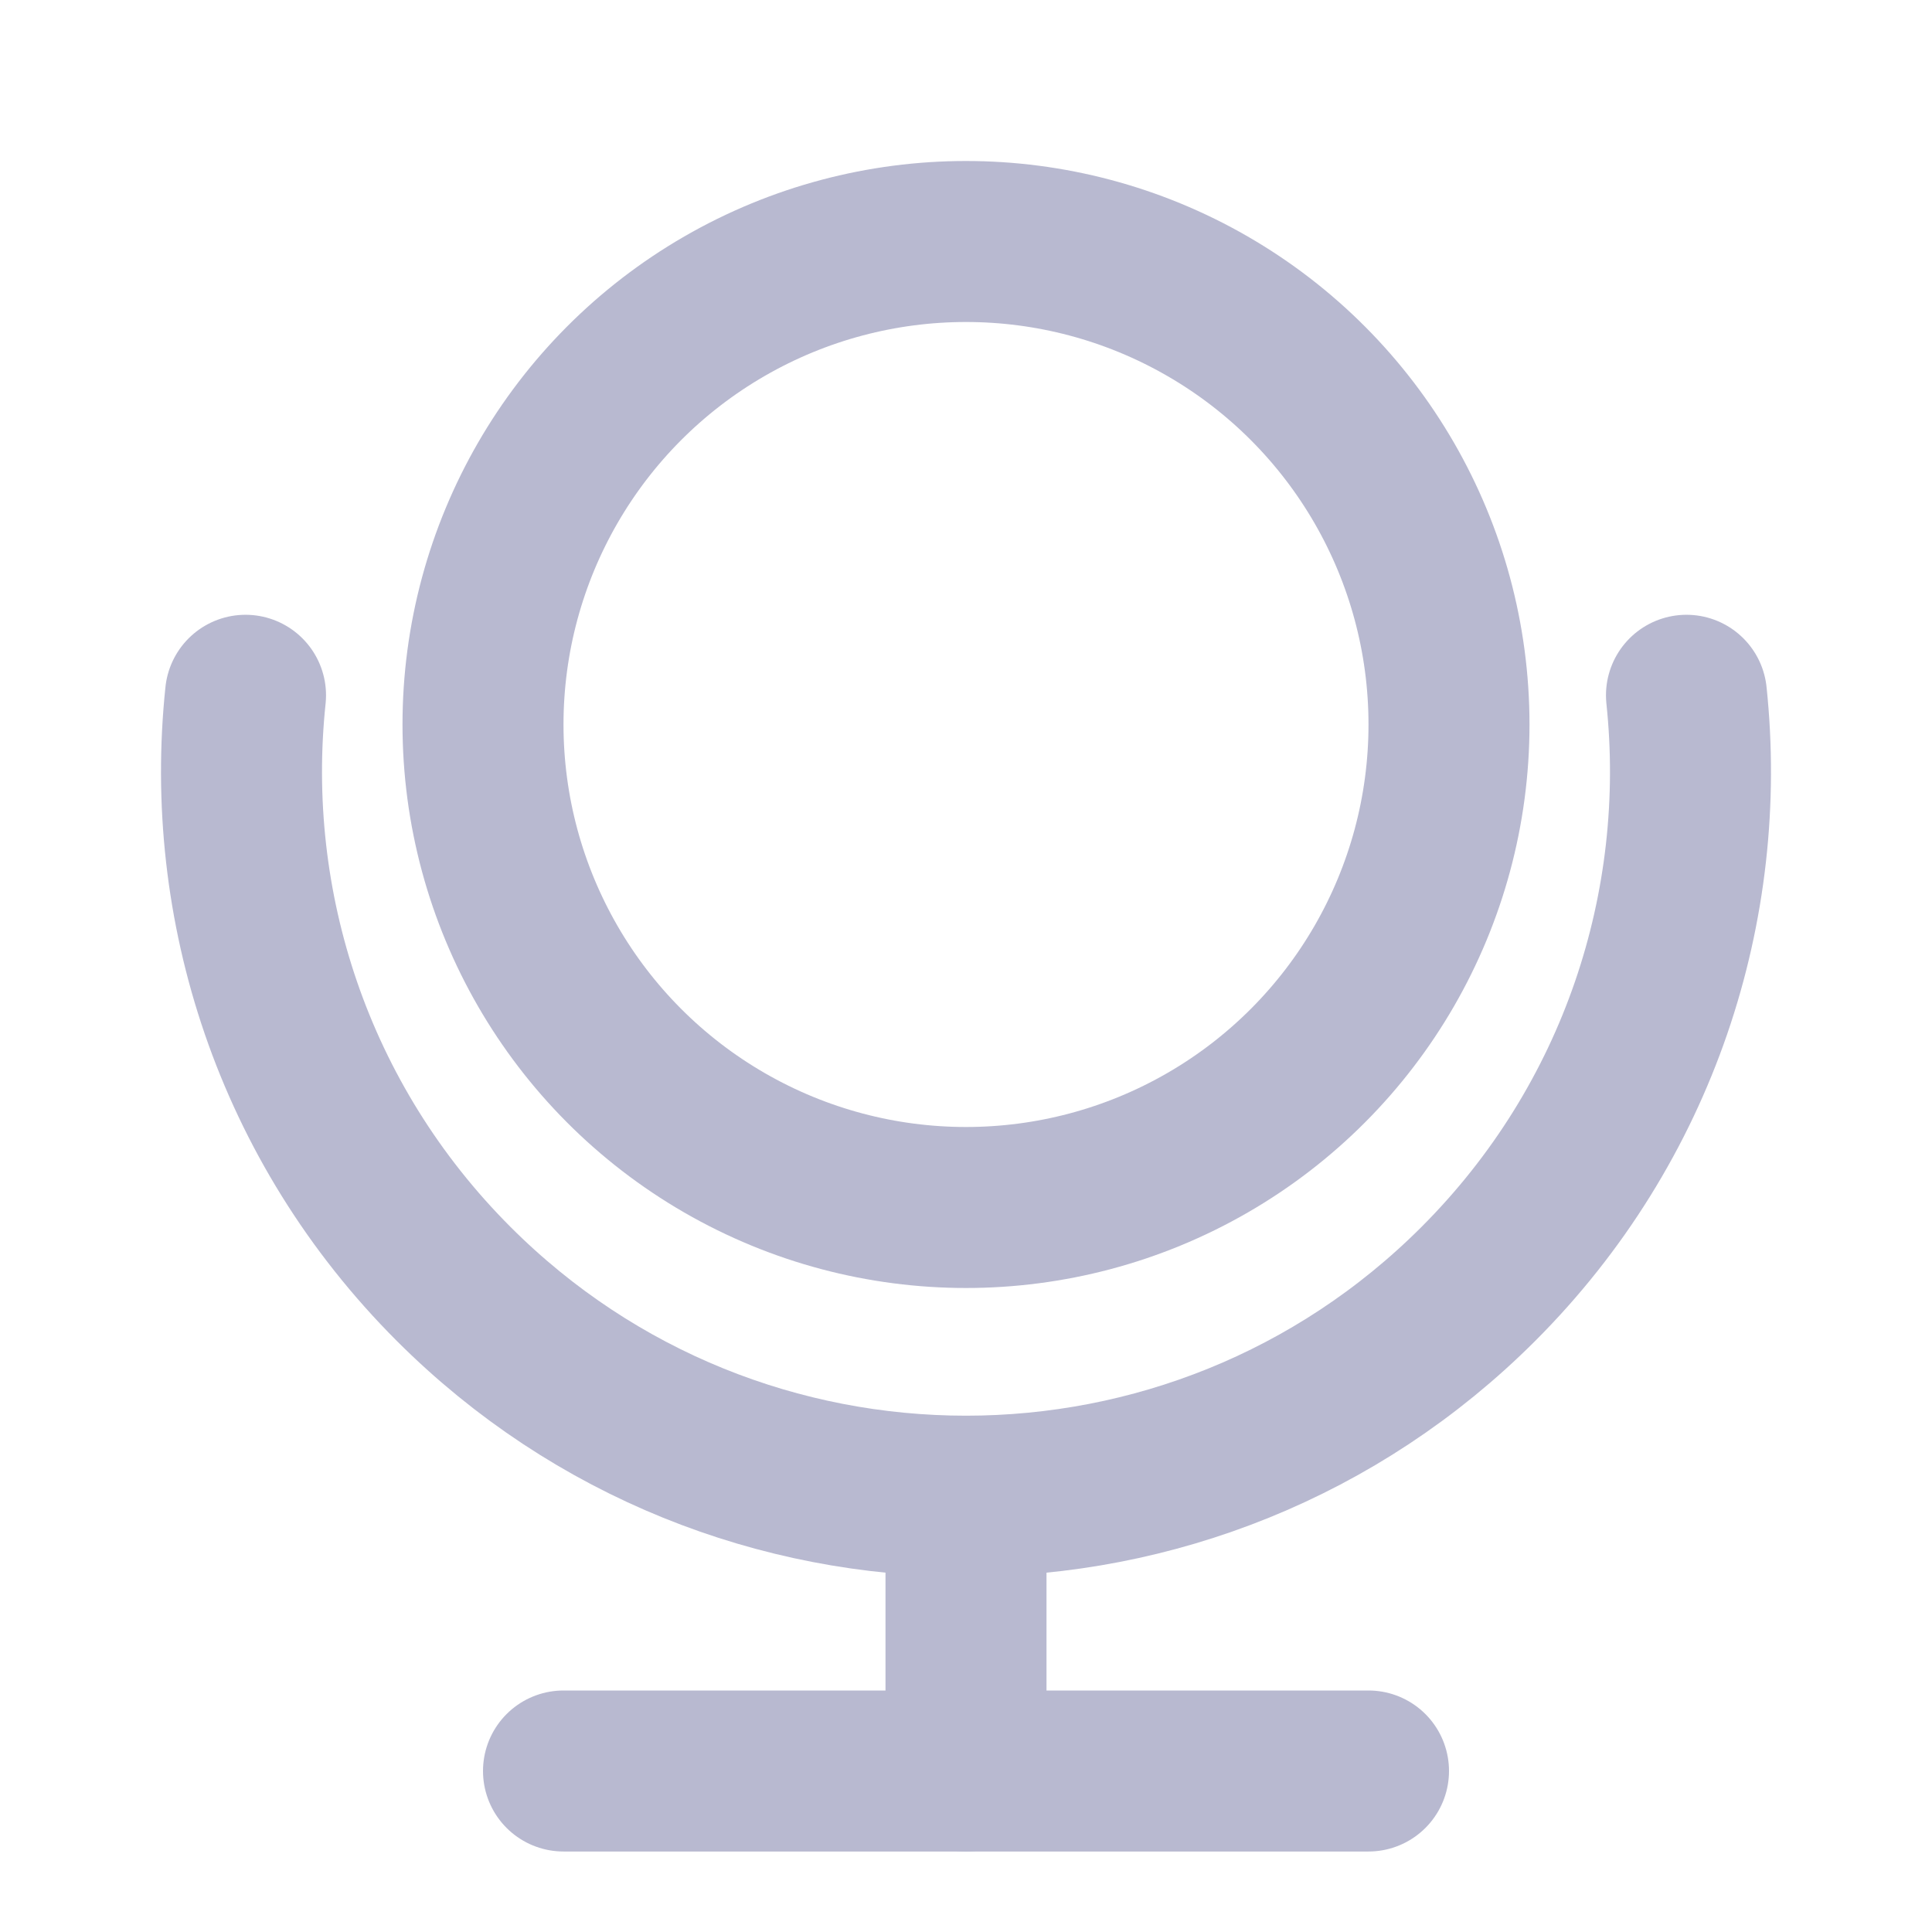 <svg width="24" height="24" viewBox="0 0 24 24" fill="none" xmlns="http://www.w3.org/2000/svg">
<circle cx="12" cy="9" r="6" stroke="#B8B9D0" stroke-width="2" stroke-linecap="round" stroke-linejoin="round"/>
<path d="M3.05 8.637C2.775 11.245 3.637 13.951 5.636 15.95C9.151 19.465 14.849 19.465 18.364 15.95C20.363 13.951 21.225 11.245 20.95 8.637" stroke="#B8B9D0" stroke-width="2" stroke-linecap="round" stroke-linejoin="round"/>
<path d="M12 19V22" stroke="#B8B9D0" stroke-width="2" stroke-linecap="round" stroke-linejoin="round"/>
<path d="M7 22H17" stroke="#B8B9D0" stroke-width="2" stroke-linecap="round" stroke-linejoin="round"/>
</svg>
